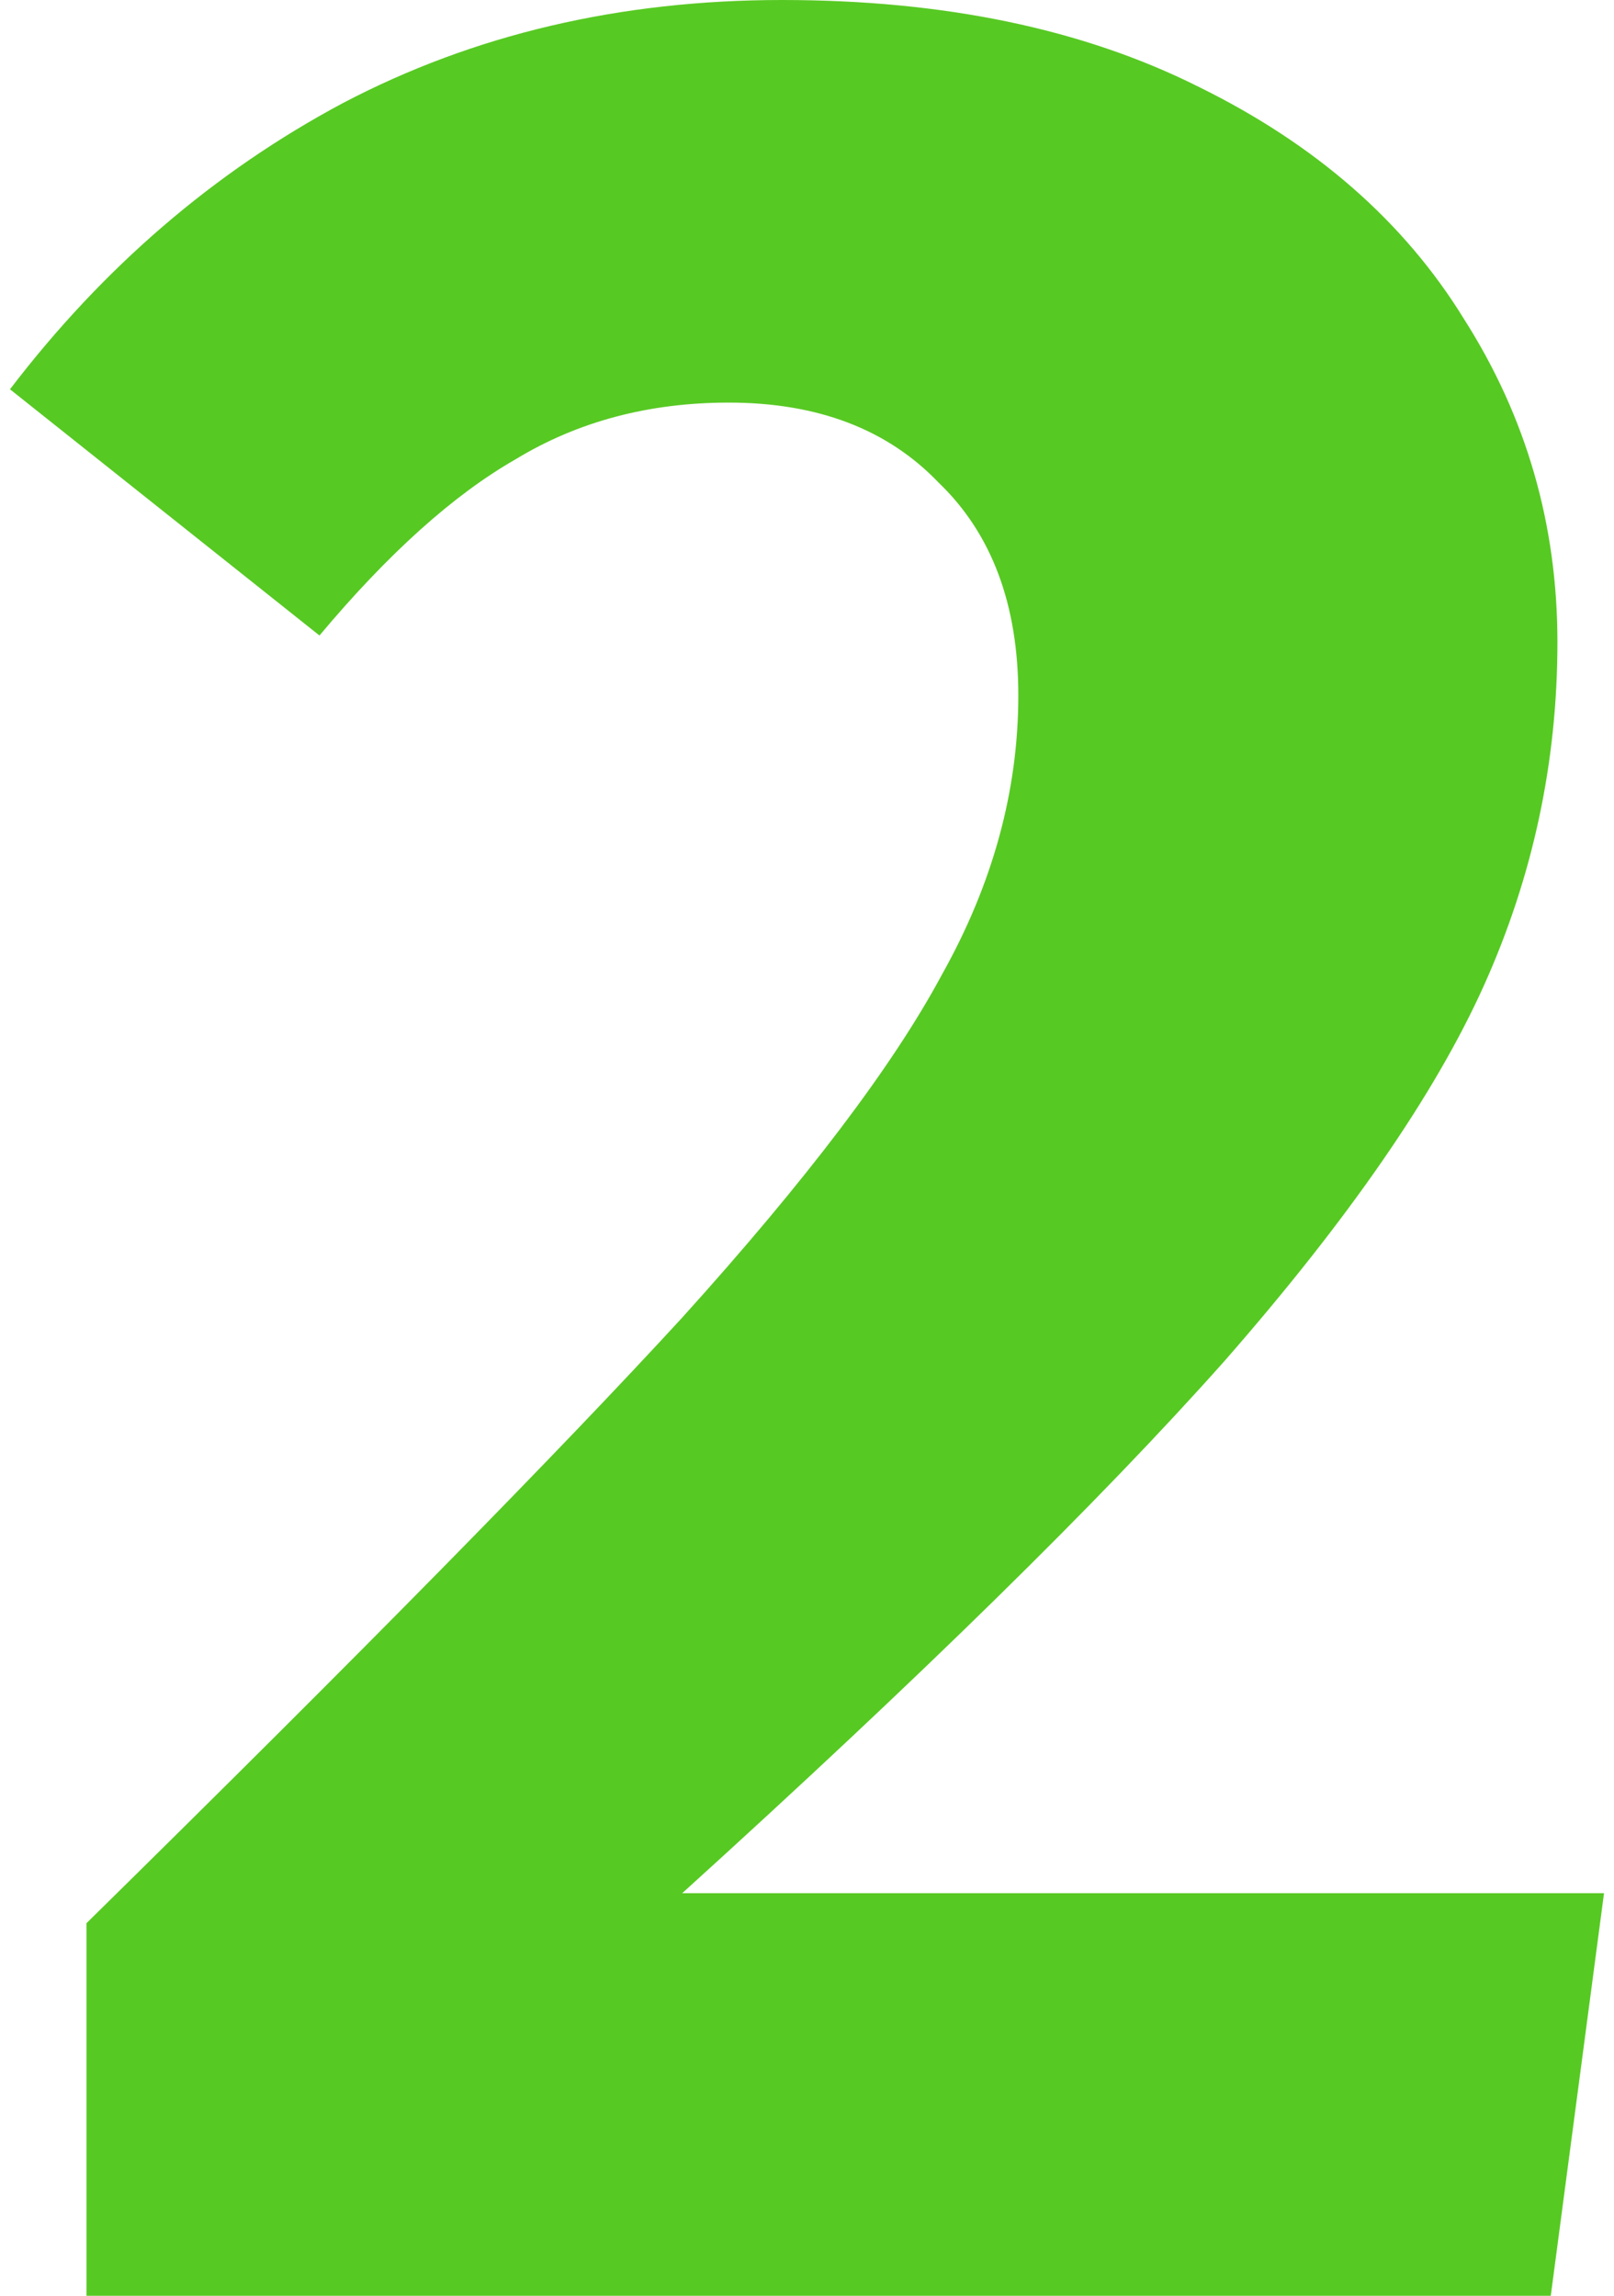 <svg width="97" height="138" viewBox="0 0 97 138" fill="none" xmlns="http://www.w3.org/2000/svg">
<path d="M47 0C56.733 0 65.067 1.733 72 5.2C79.067 8.667 84.4 13.333 88 19.2C91.733 25.067 93.6 31.533 93.6 38.6C93.6 45.8 92.133 52.667 89.2 59.2C86.267 65.733 81.067 73.267 73.6 81.8C66.133 90.2 55.267 100.867 41 113.8H96.4L93.2 138H5.2V115.6C21.6 99.467 33.533 87.333 41 79.2C48.467 70.933 53.667 64.067 56.6 58.6C59.667 53.133 61.2 47.533 61.2 41.8C61.2 36.333 59.6 32.067 56.4 29C53.333 25.8 49.133 24.2 43.8 24.2C39 24.2 34.733 25.333 31 27.6C27.267 29.733 23.333 33.267 19.2 38.2L0.6 23.4C6.2 16.067 12.867 10.333 20.6 6.2C28.467 2.067 37.267 0 47 0Z" fill="#57C923"/>
</svg>
